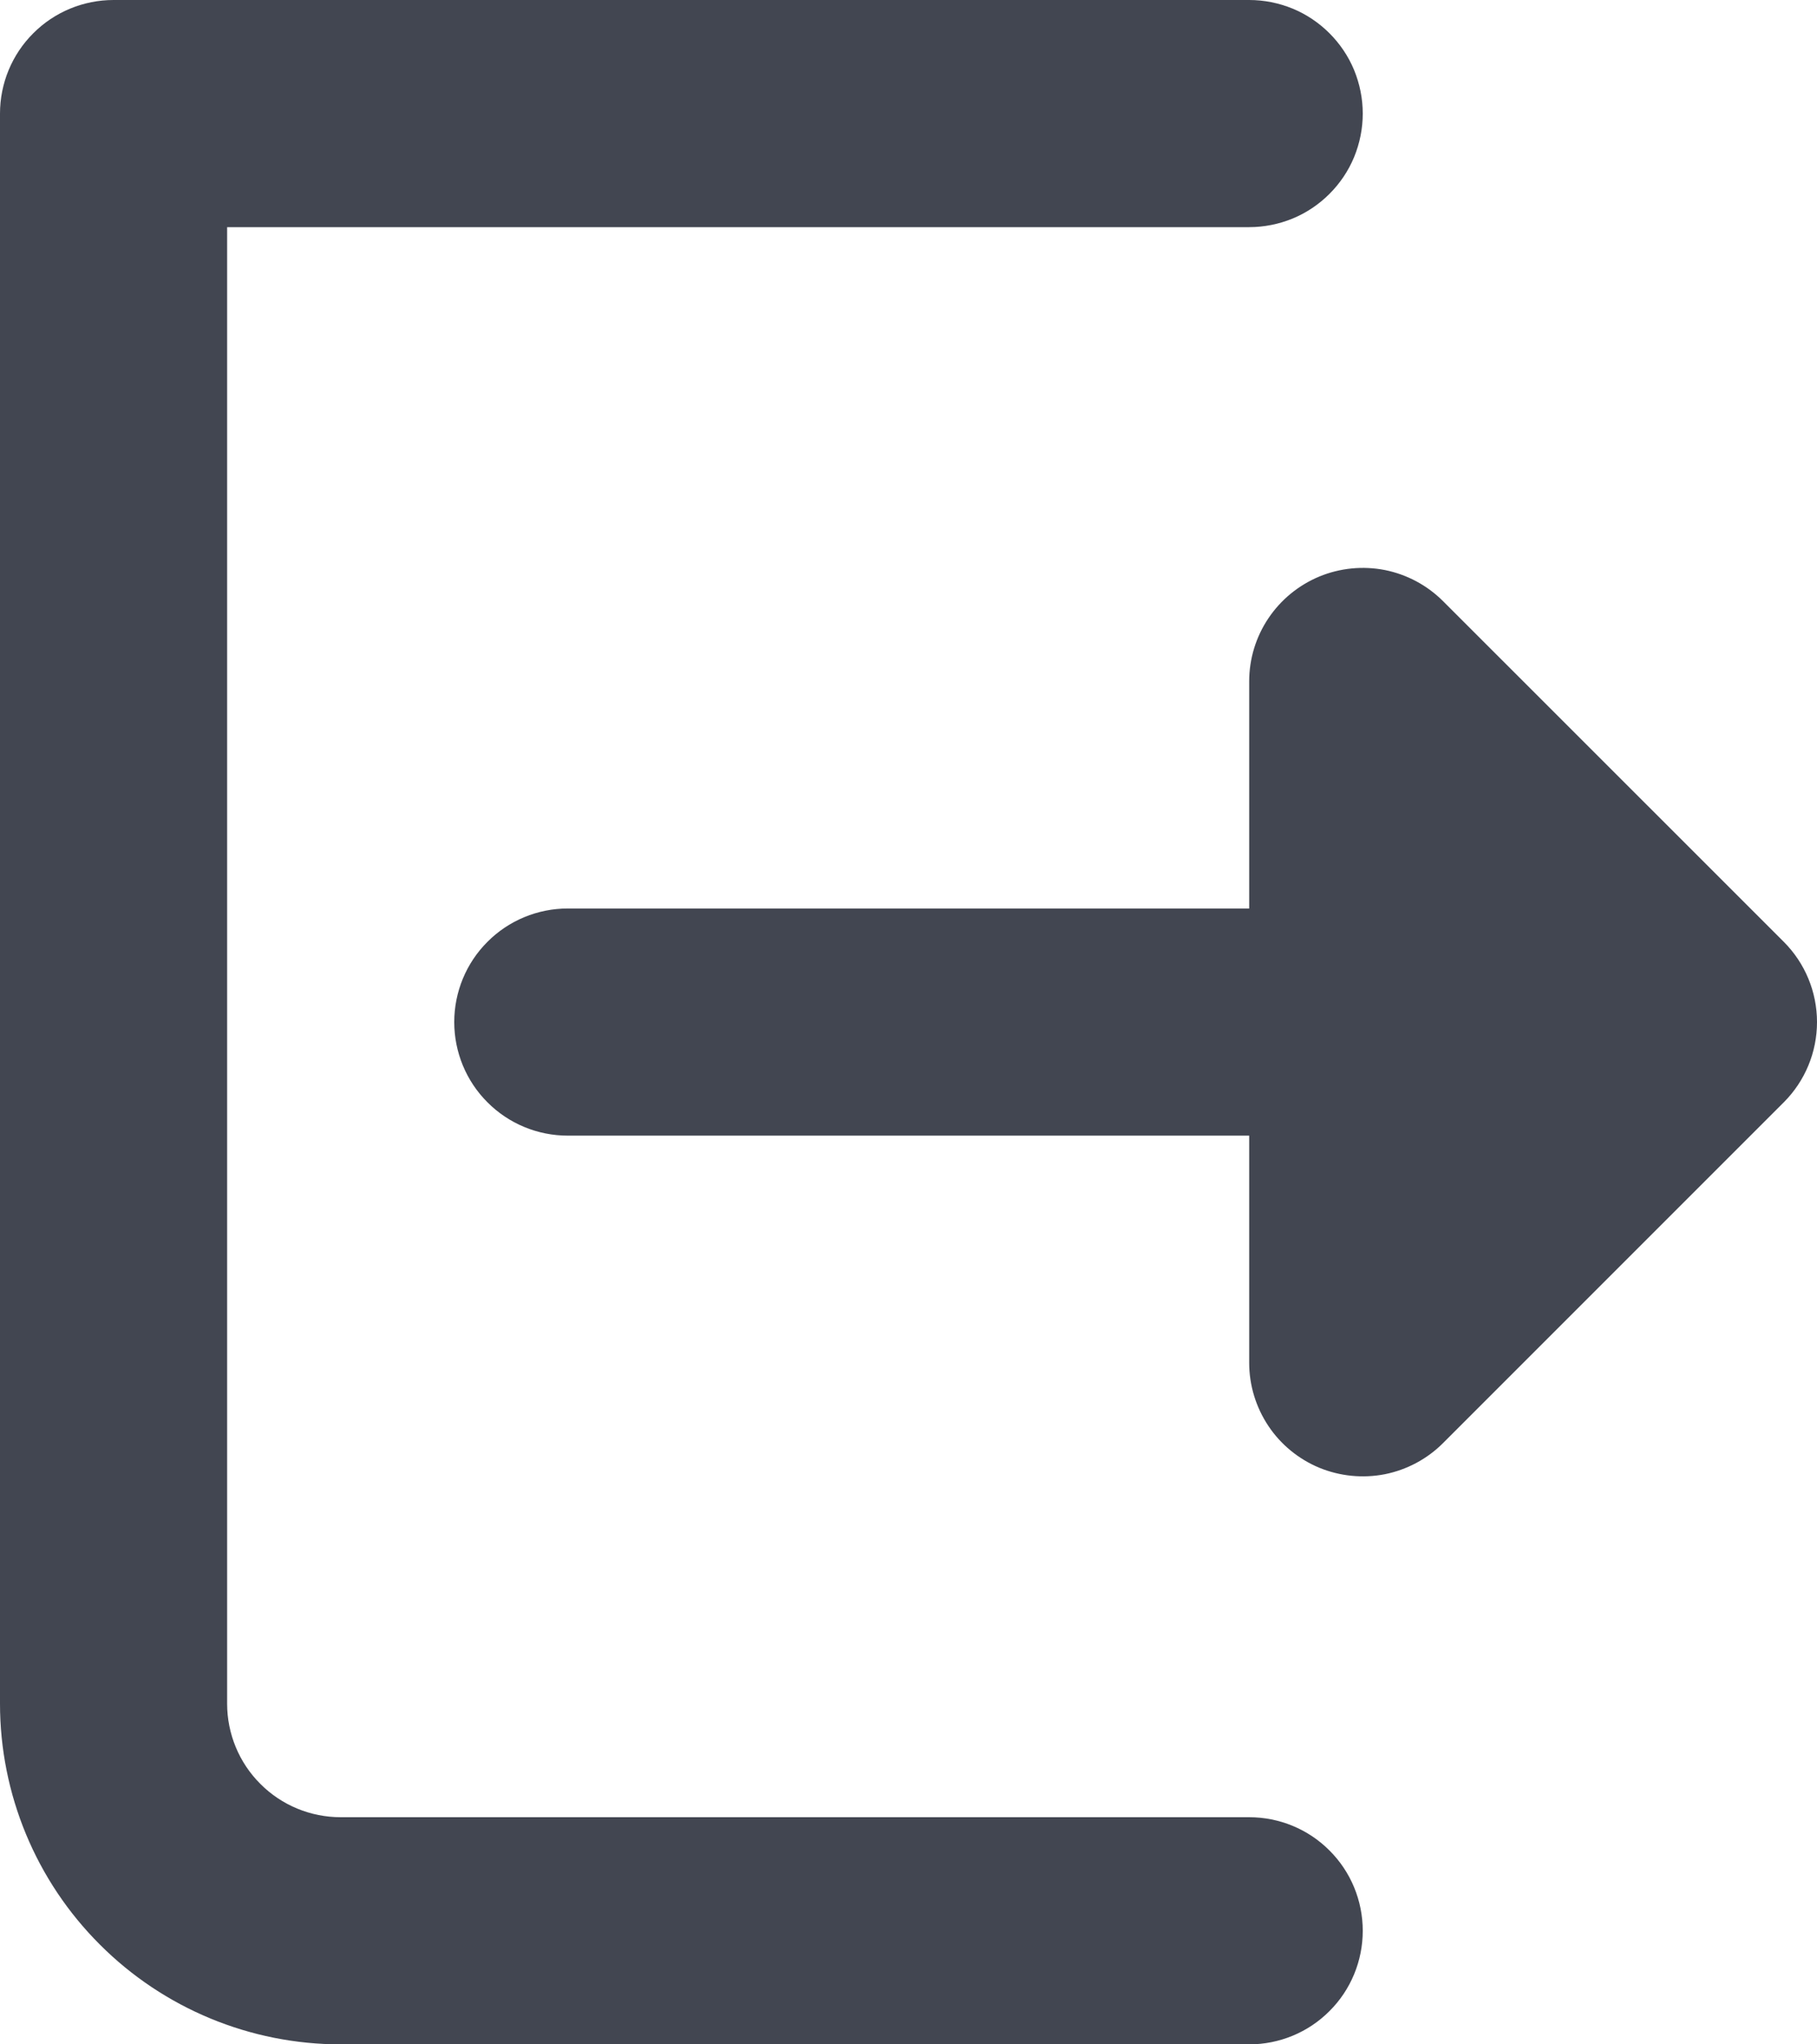 <svg width="16" height="18" viewBox="0 0 16 18" fill="none" xmlns="http://www.w3.org/2000/svg">
<path id="Vector" fill-rule="evenodd" clip-rule="evenodd" d="M11 0C11.131 -2.7674e-09 11.261 0.026 11.383 0.076C11.504 0.126 11.614 0.2 11.707 0.293C11.8 0.386 11.874 0.496 11.924 0.617C11.974 0.739 12 0.869 12 1C12 1.131 11.974 1.261 11.924 1.383C11.874 1.504 11.8 1.614 11.707 1.707C11.614 1.8 11.504 1.874 11.383 1.924C11.261 1.974 11.131 2 11 2H2V15C2 15.265 2.105 15.52 2.293 15.707C2.48 15.895 2.735 16 3 16H11C11.265 16 11.52 16.105 11.707 16.293C11.895 16.48 12 16.735 12 17C12 17.265 11.895 17.52 11.707 17.707C11.52 17.895 11.265 18 11 18H3C2.204 18 1.441 17.684 0.879 17.121C0.316 16.559 0 15.796 0 15V1C0 0.735 0.105 0.48 0.293 0.293C0.48 0.105 0.735 0 1 0H11ZM12.707 5.293C12.567 5.153 12.389 5.058 12.195 5.019C12.001 4.981 11.8 5.001 11.618 5.076C11.435 5.152 11.279 5.28 11.169 5.444C11.059 5.608 11 5.801 11 5.999V7.999H5C4.735 7.999 4.48 8.104 4.293 8.292C4.105 8.479 4 8.734 4 8.999C4 9.264 4.105 9.519 4.293 9.706C4.48 9.894 4.735 9.999 5 9.999H11V11.999C11 12.197 11.059 12.39 11.169 12.555C11.278 12.719 11.435 12.847 11.617 12.923C11.8 12.998 12.001 13.018 12.195 12.98C12.389 12.941 12.567 12.846 12.707 12.706L15.707 9.706C15.895 9.518 16 9.264 16 8.999C16 8.734 15.895 8.48 15.707 8.292L12.707 5.293Z" fill="#424651"/>
</svg>
